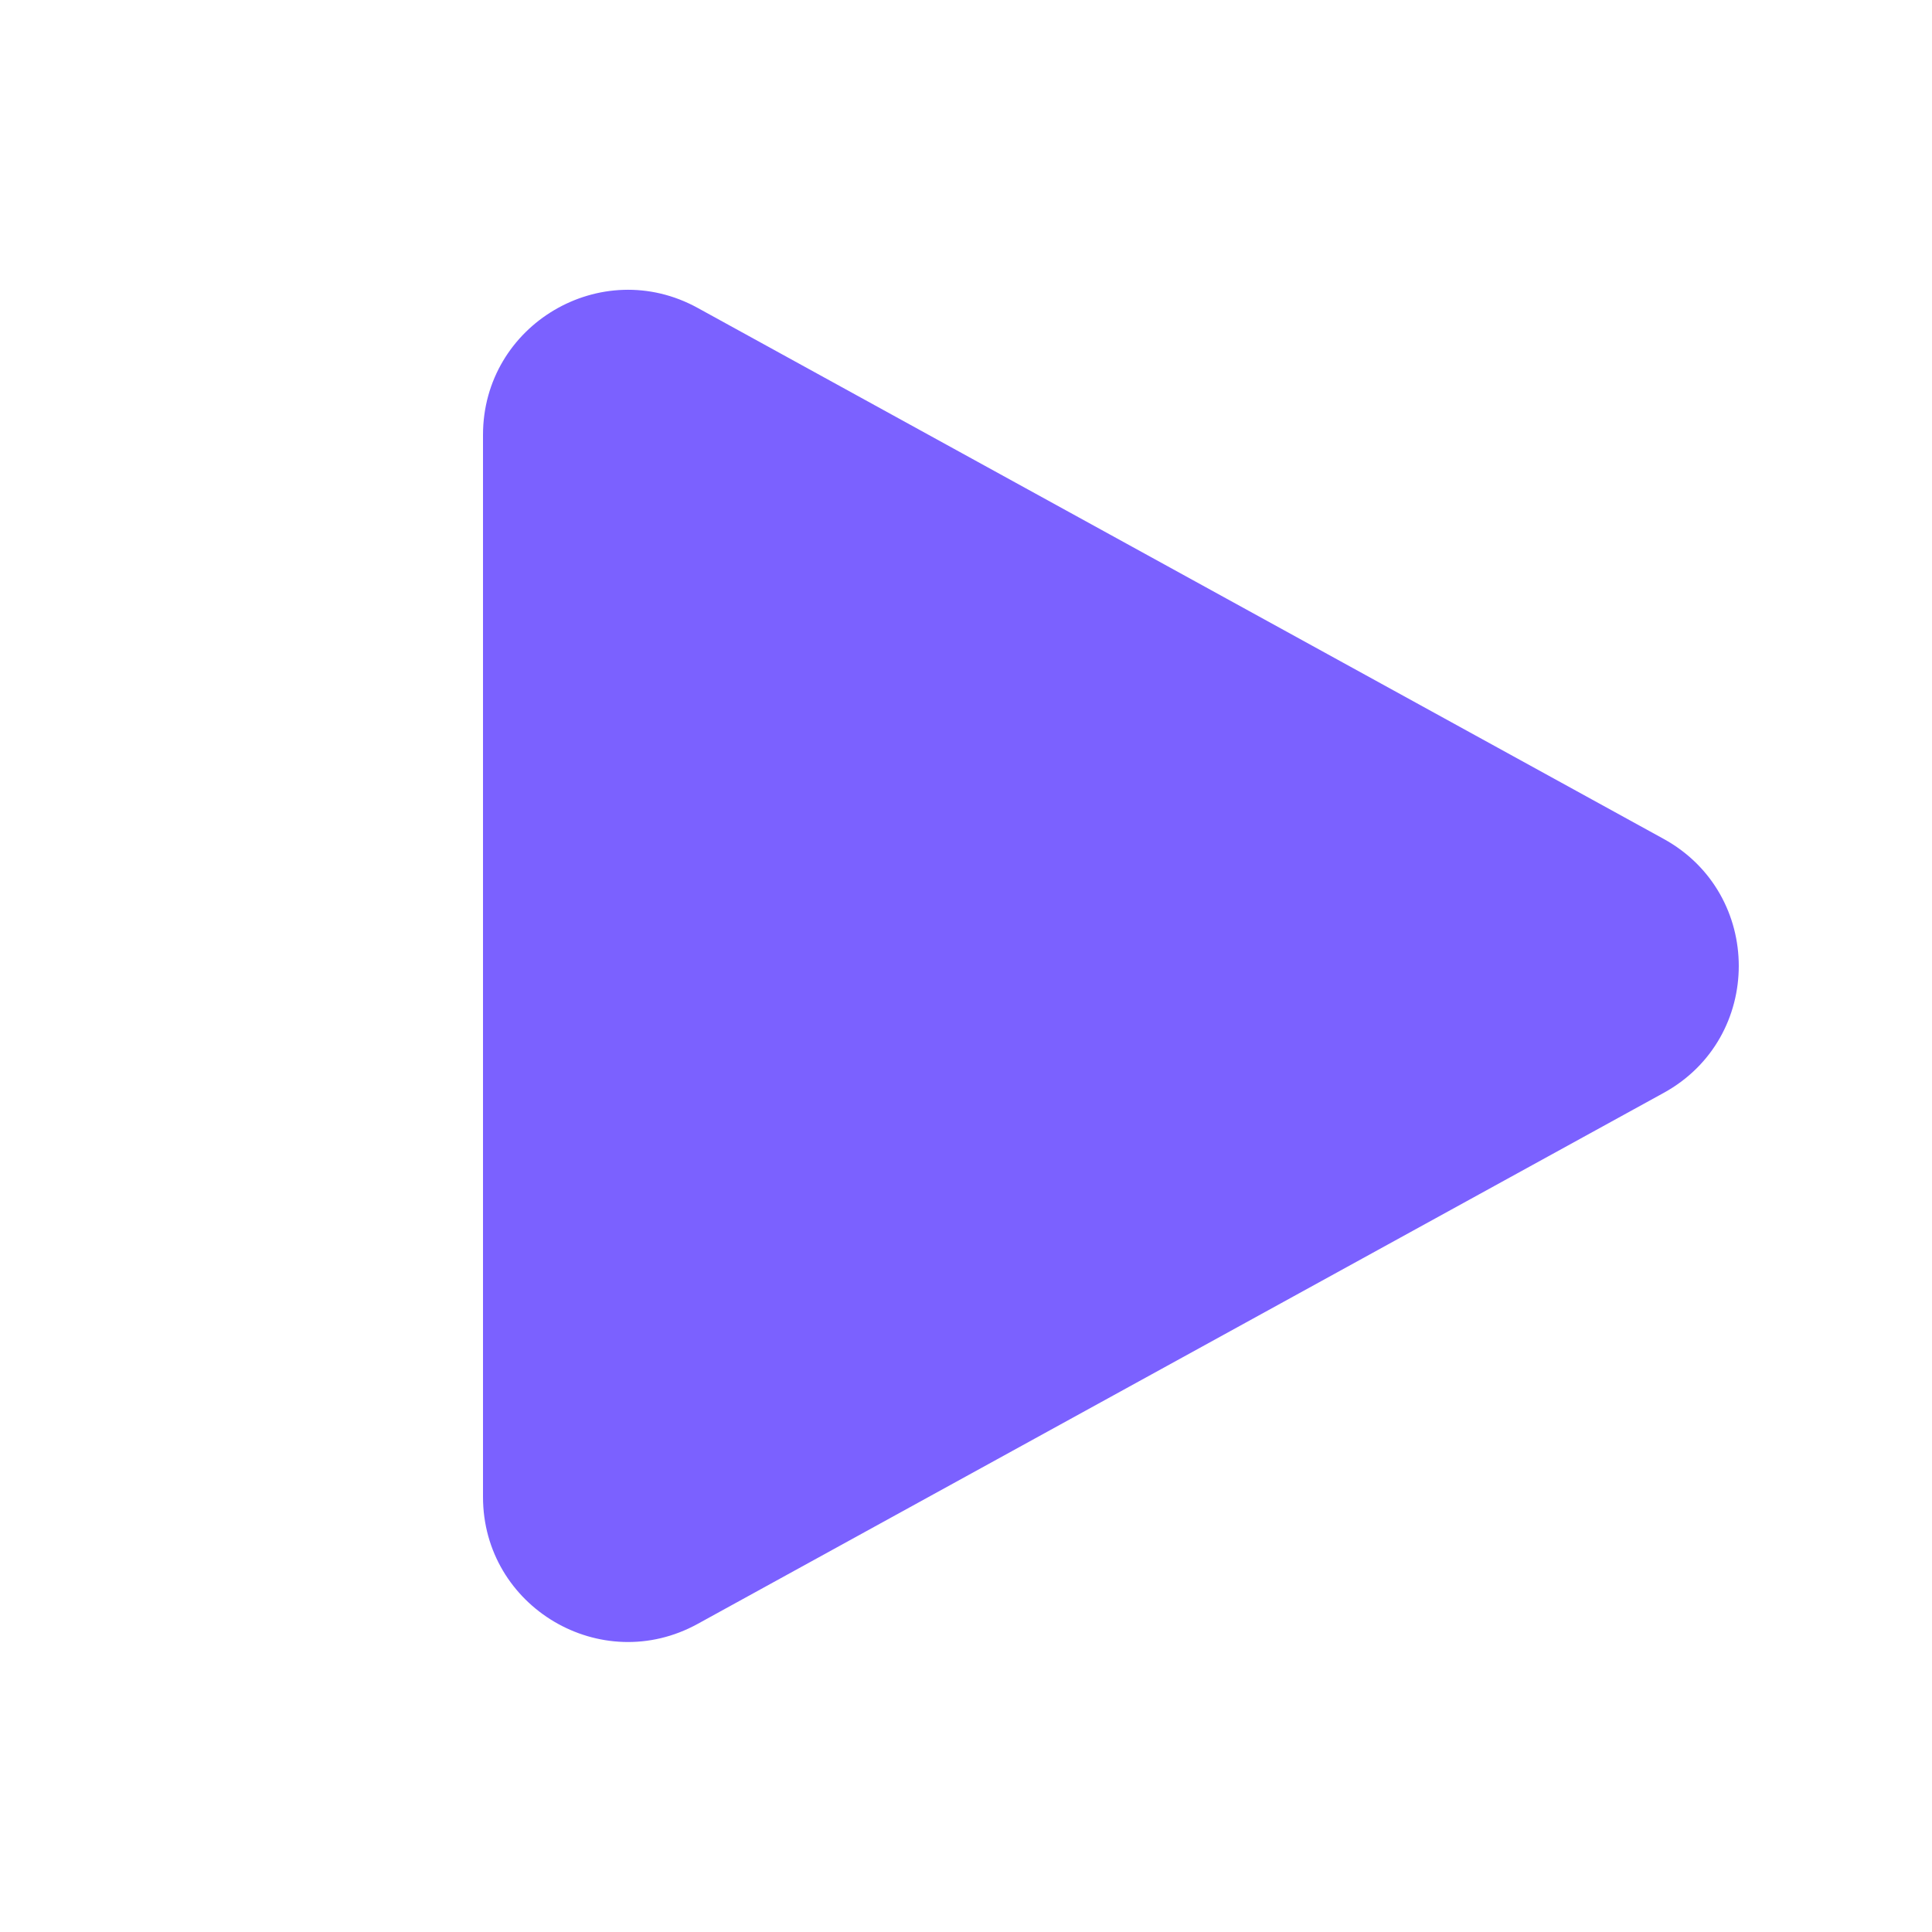 <svg width="19" height="19" viewBox="0 0 19 19" fill="none" xmlns="http://www.w3.org/2000/svg">
<path d="M16.361 8.25C17.346 8.792 17.346 10.207 16.361 10.748L6.861 15.97C5.912 16.492 4.75 15.805 4.75 14.721L4.75 4.277C4.75 3.193 5.912 2.506 6.861 3.028L16.361 8.25Z" fill="#7B61FF"/>
</svg>
